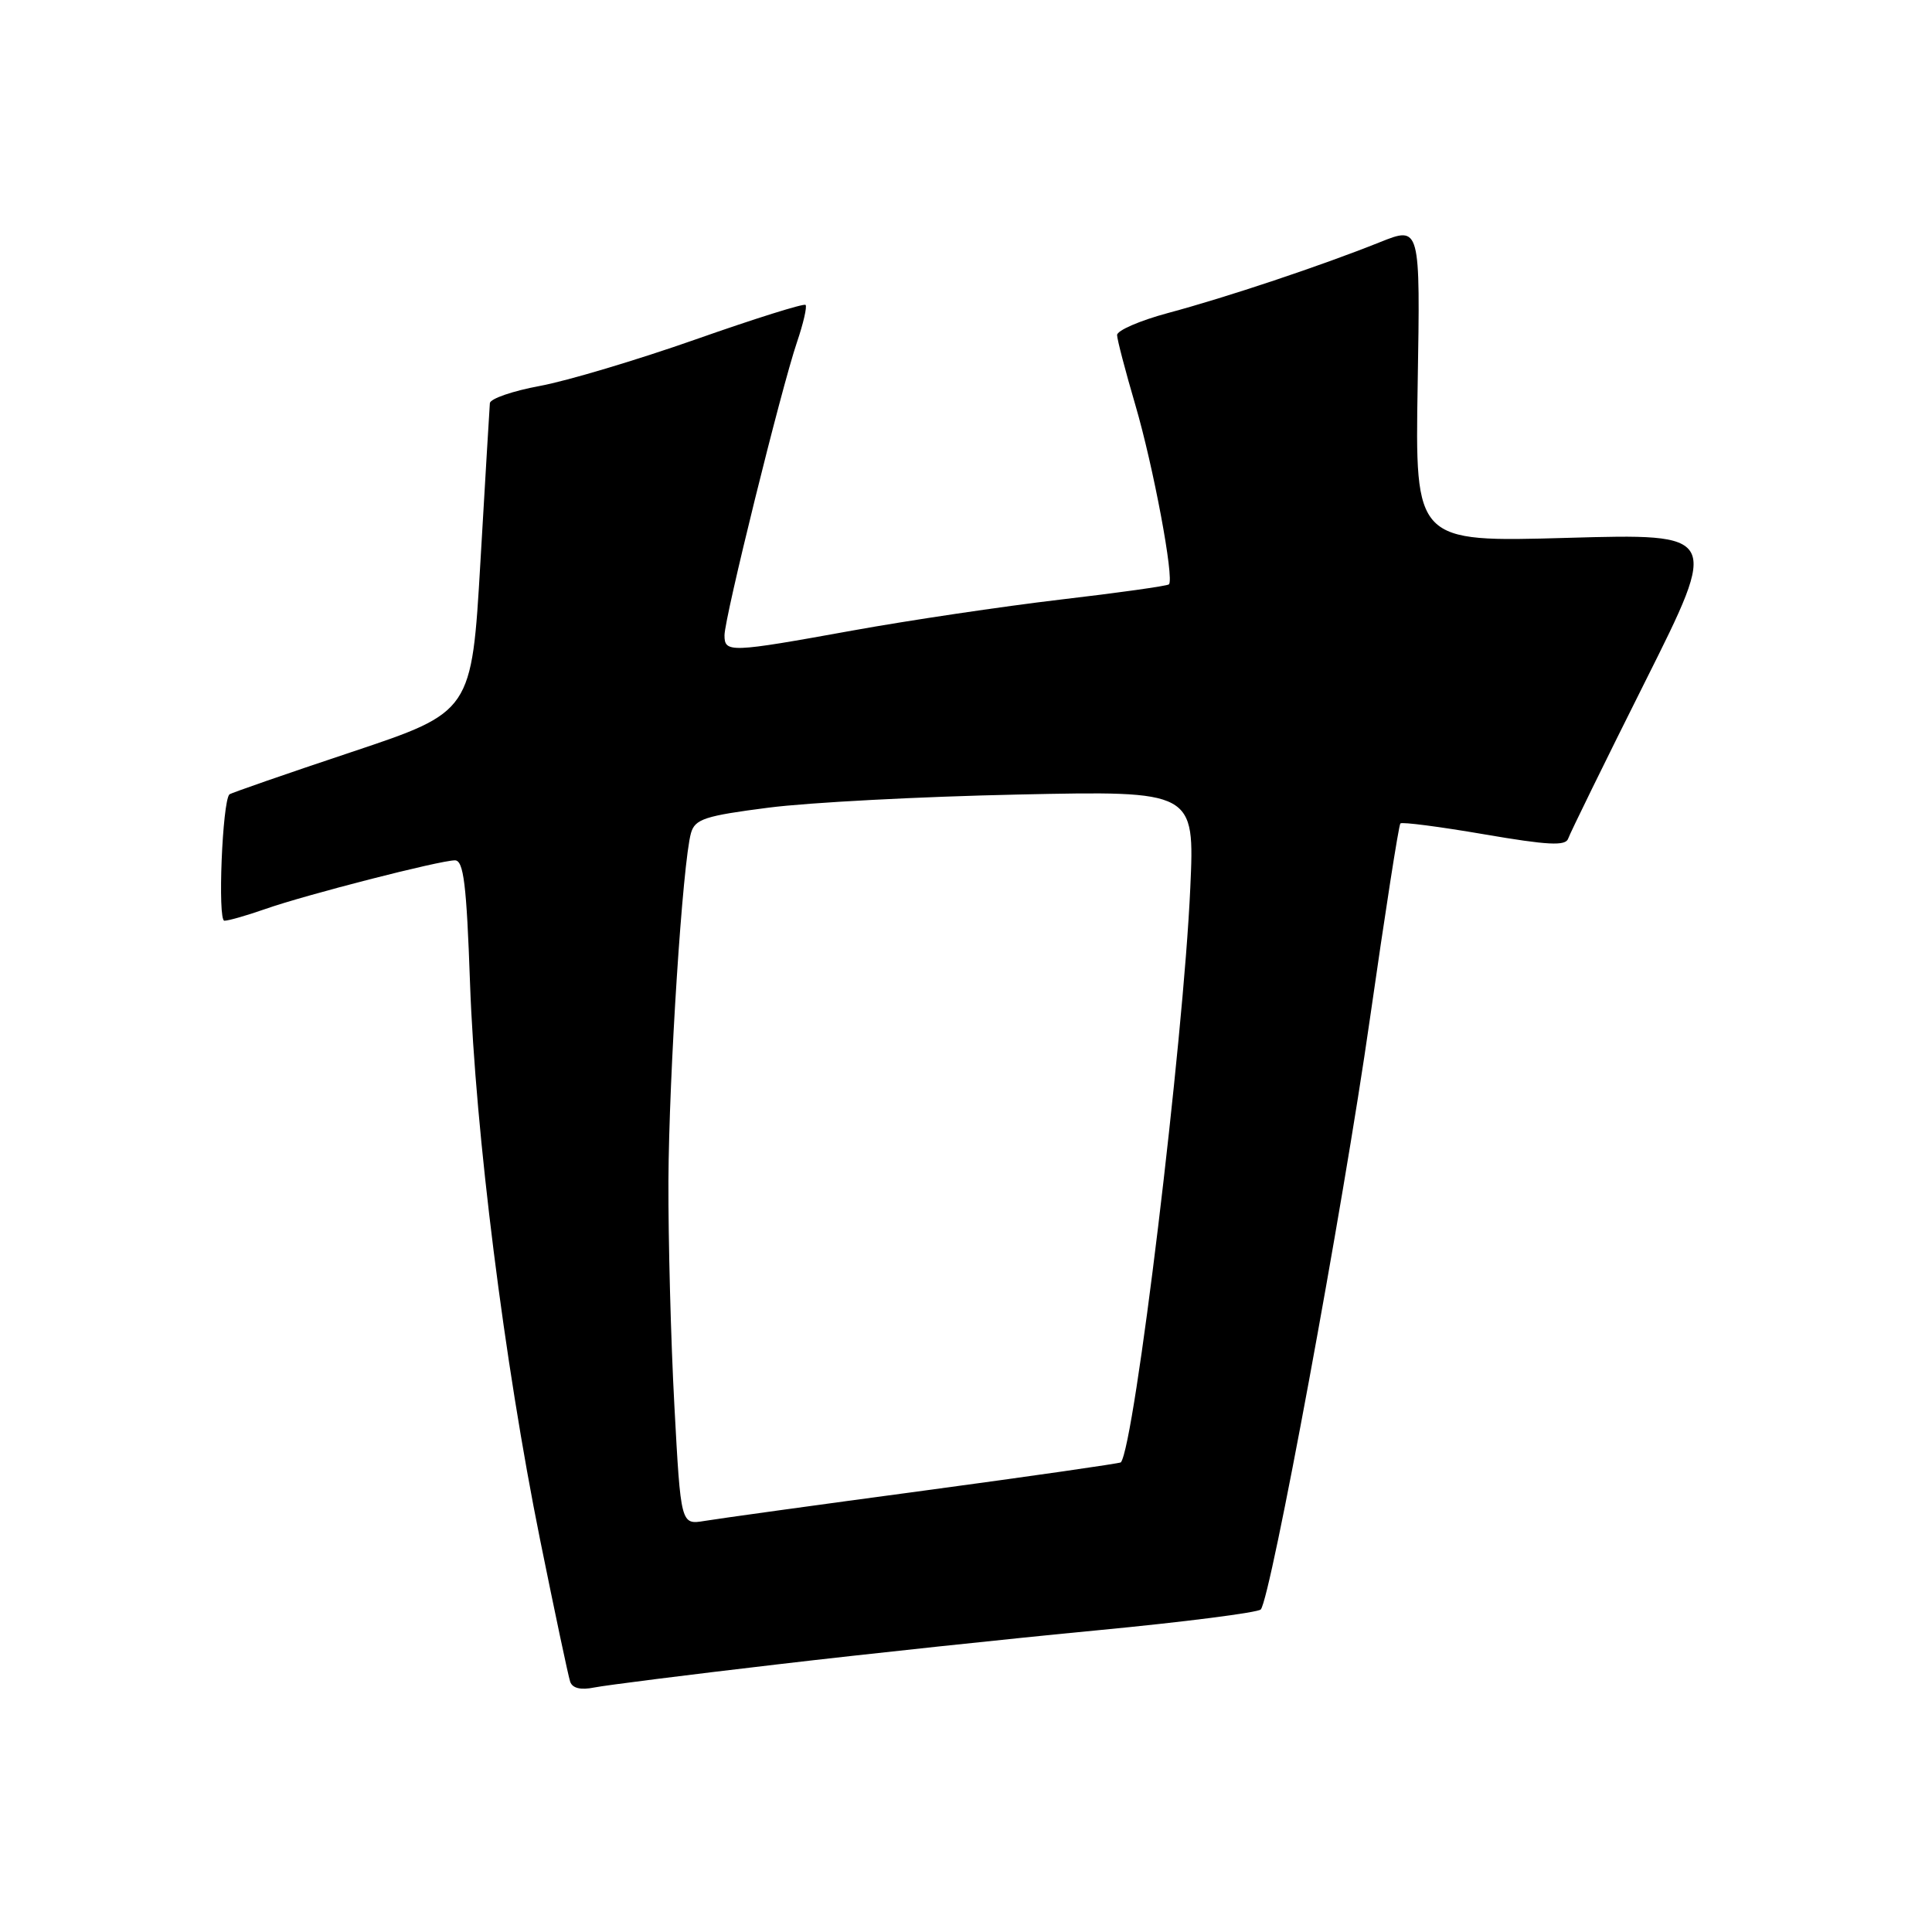 <?xml version="1.0" encoding="UTF-8" standalone="no"?>
<!DOCTYPE svg PUBLIC "-//W3C//DTD SVG 1.1//EN" "http://www.w3.org/Graphics/SVG/1.1/DTD/svg11.dtd" >
<svg xmlns="http://www.w3.org/2000/svg" xmlns:xlink="http://www.w3.org/1999/xlink" version="1.1" viewBox="0 0 256 256">
 <g >
 <path fill="currentColor"
d=" M 103.00 220.54 C 114.83 219.15 133.92 217.12 145.44 216.02 C 156.96 214.92 166.69 213.67 167.06 213.26 C 168.38 211.76 177.96 159.98 181.52 135.00 C 183.53 120.98 185.34 109.32 185.56 109.11 C 185.77 108.89 190.77 109.54 196.66 110.55 C 205.11 112.00 207.46 112.12 207.79 111.12 C 208.03 110.42 212.62 101.04 218.01 90.28 C 227.81 70.70 227.81 70.70 207.65 71.27 C 187.50 71.84 187.50 71.84 187.85 50.89 C 188.20 29.95 188.20 29.95 182.85 32.09 C 175.09 35.20 162.52 39.40 154.75 41.48 C 151.04 42.48 148.01 43.79 148.02 44.40 C 148.03 45.00 149.12 49.16 150.43 53.63 C 152.83 61.80 155.62 76.72 154.89 77.43 C 154.68 77.64 148.20 78.55 140.50 79.45 C 132.80 80.36 120.41 82.20 112.96 83.55 C 96.71 86.49 96.00 86.52 96.00 84.18 C 96.00 81.89 103.52 51.47 105.60 45.35 C 106.45 42.85 106.96 40.63 106.74 40.40 C 106.51 40.18 99.97 42.23 92.19 44.97 C 84.42 47.70 75.12 50.48 71.53 51.14 C 67.94 51.80 64.96 52.83 64.91 53.42 C 64.86 54.02 64.30 63.46 63.66 74.42 C 62.50 94.33 62.50 94.33 46.61 99.64 C 37.88 102.55 30.58 105.09 30.40 105.26 C 29.46 106.21 28.82 122.00 29.73 122.00 C 30.29 122.00 32.72 121.30 35.12 120.46 C 40.41 118.59 58.30 114.00 60.28 114.00 C 61.43 114.00 61.82 117.15 62.28 130.25 C 62.99 150.07 66.82 180.52 71.56 204.00 C 73.51 213.62 75.30 222.10 75.55 222.83 C 75.84 223.70 76.95 223.97 78.75 223.60 C 80.26 223.30 91.17 221.92 103.00 220.54 Z  M 89.36 186.28 C 88.89 177.60 88.54 164.20 88.57 156.50 C 88.64 142.32 90.45 114.27 91.56 110.38 C 92.09 108.53 93.40 108.10 101.83 107.02 C 107.15 106.33 122.03 105.55 134.90 105.28 C 158.30 104.78 158.30 104.78 157.72 117.64 C 156.81 138.04 150.34 191.53 148.52 193.77 C 148.40 193.91 136.65 195.60 122.40 197.52 C 108.16 199.43 95.09 201.24 93.36 201.53 C 90.21 202.05 90.21 202.05 89.36 186.28 Z "/>
</g>
</svg>